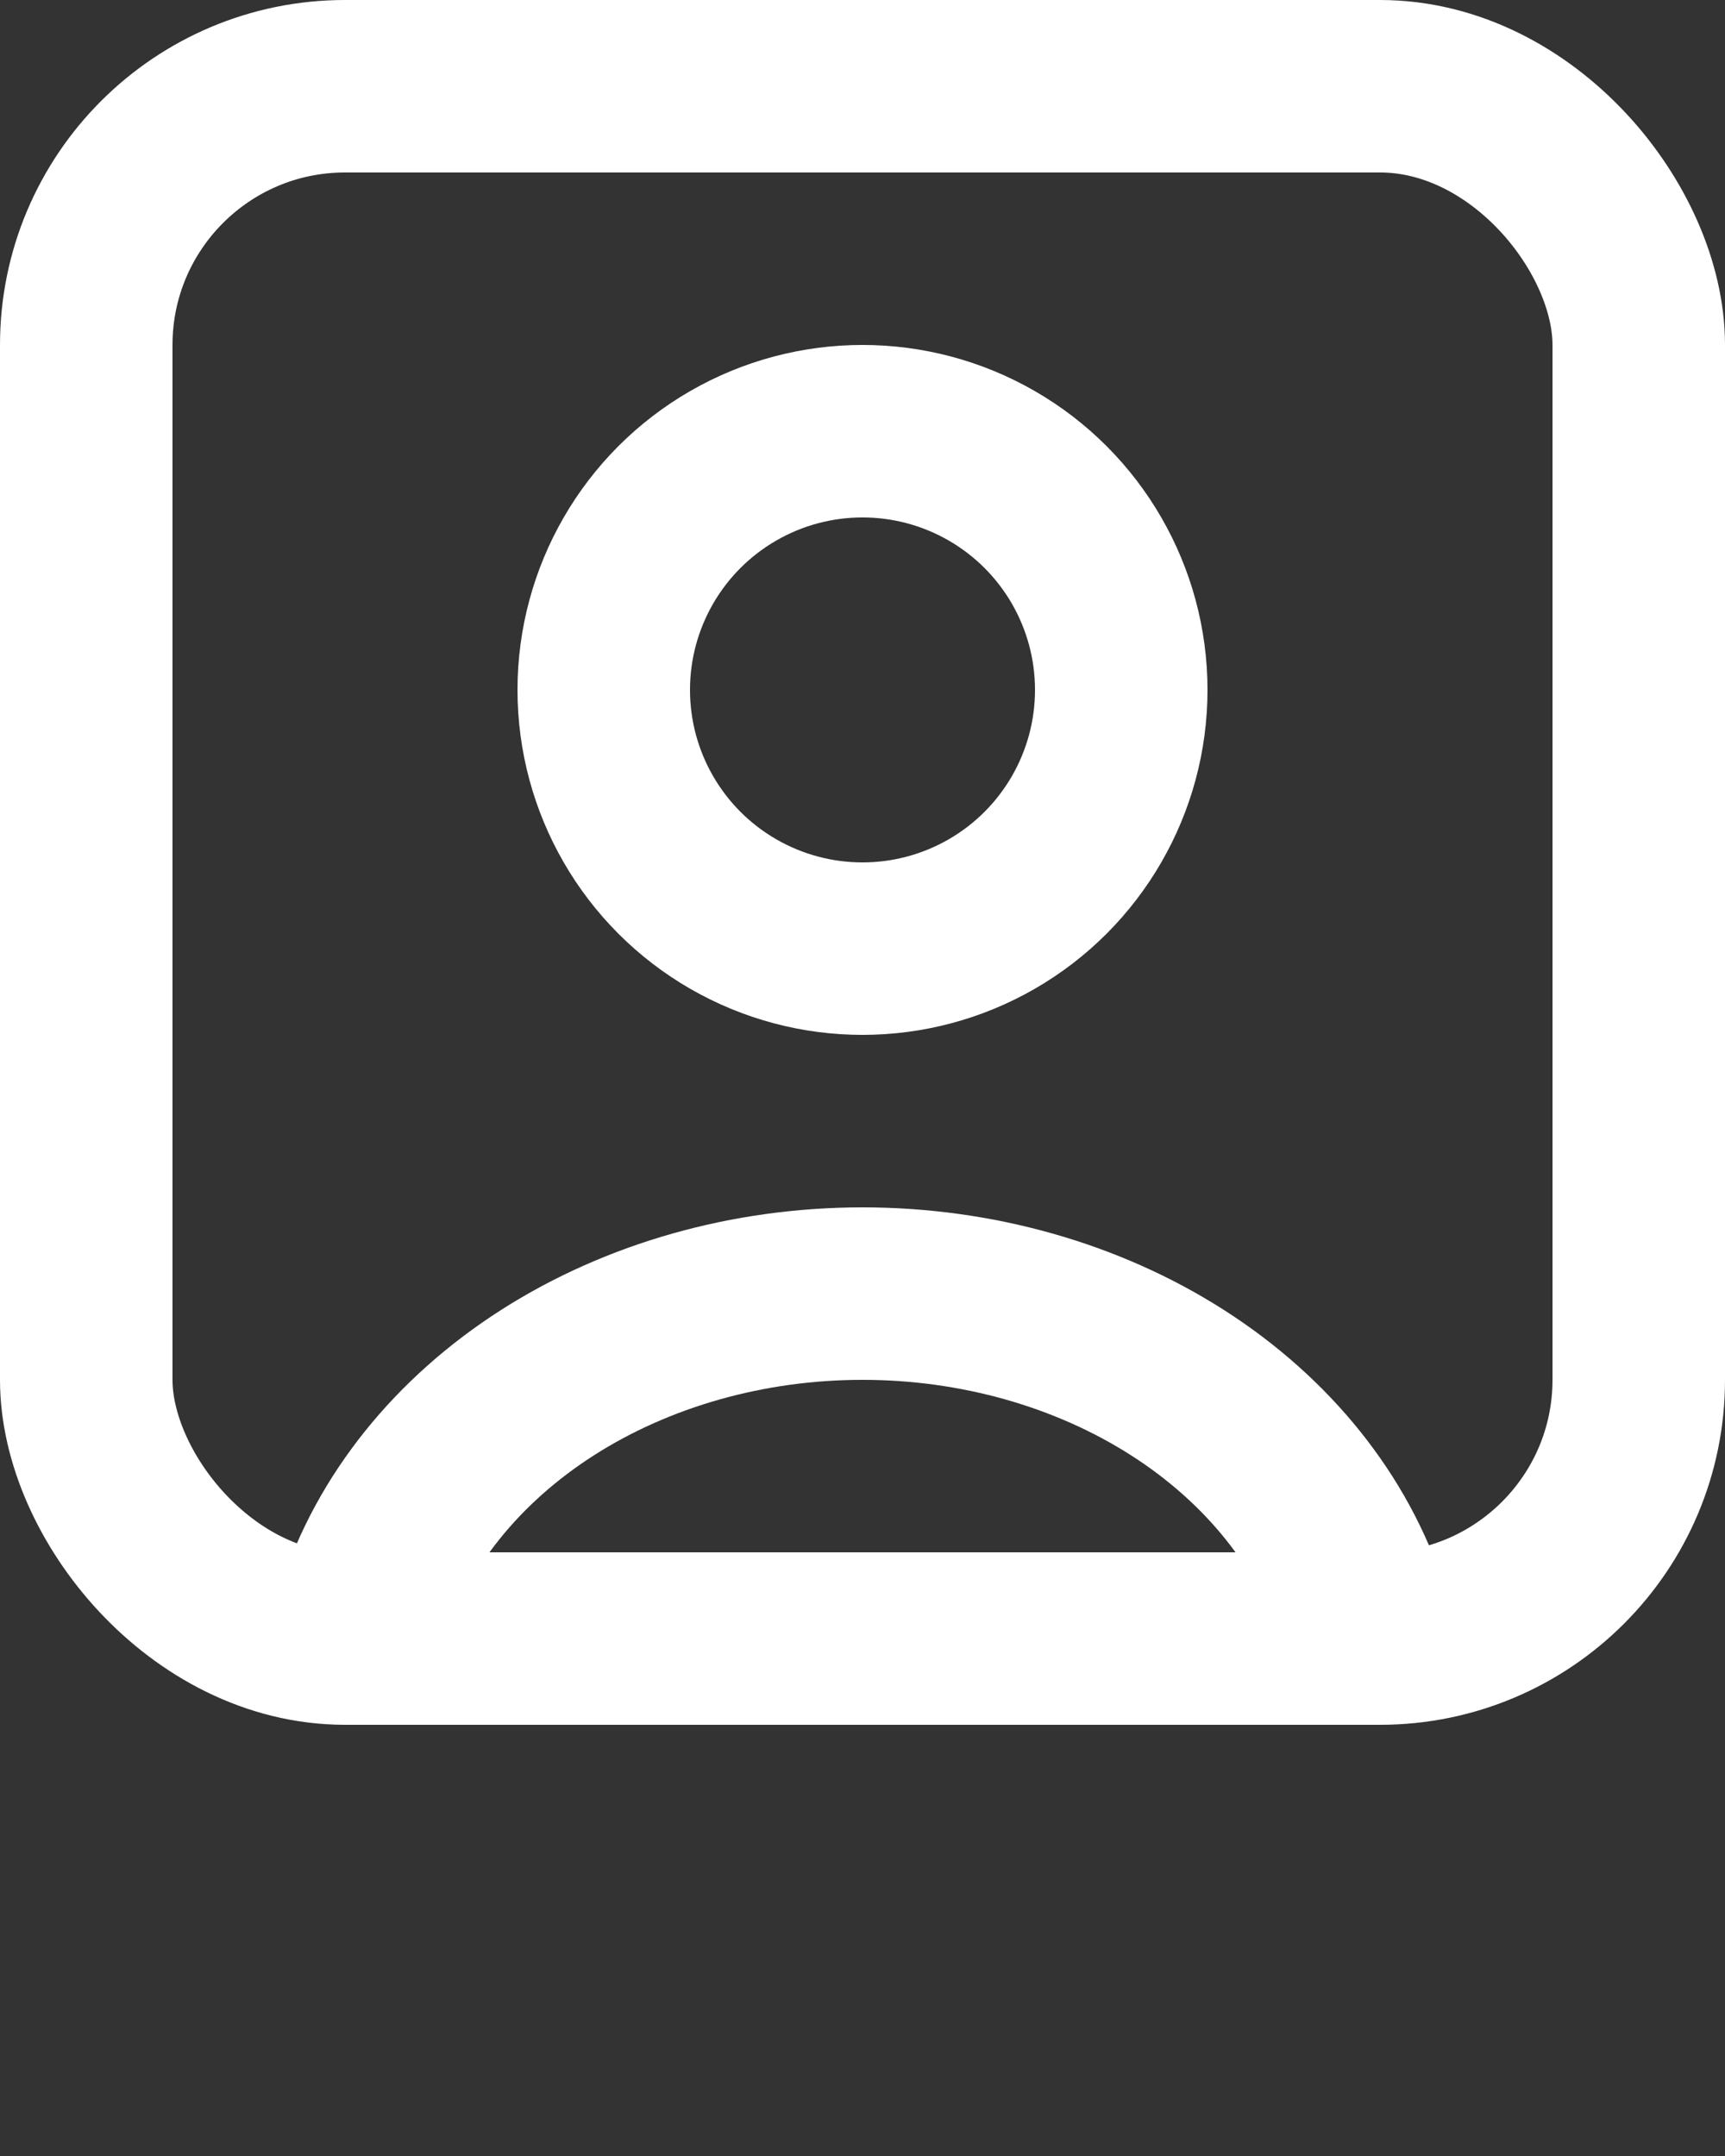 <svg width="20" height="25" viewBox="0 0 20 25" fill="none" xmlns="http://www.w3.org/2000/svg">
<rect x="0" y="0" width="20" height="25" fill="#333333" stroke="none"/>
<path d="M15.796 18.706C15.454 17.643 14.7 16.703 13.653 16.033C12.605 15.363 11.321 15 10 15C8.679 15 7.395 15.363 6.347 16.033C5.3 16.703 4.546 17.643 4.204 18.706" stroke="white" stroke-width="2"/>
<circle cx="10" cy="8" r="3" stroke="white" stroke-width="2" stroke-linecap="round"/>
<rect x="1" y="1" width="18" height="18" rx="3" stroke="white" stroke-width="2"/>
</svg>
